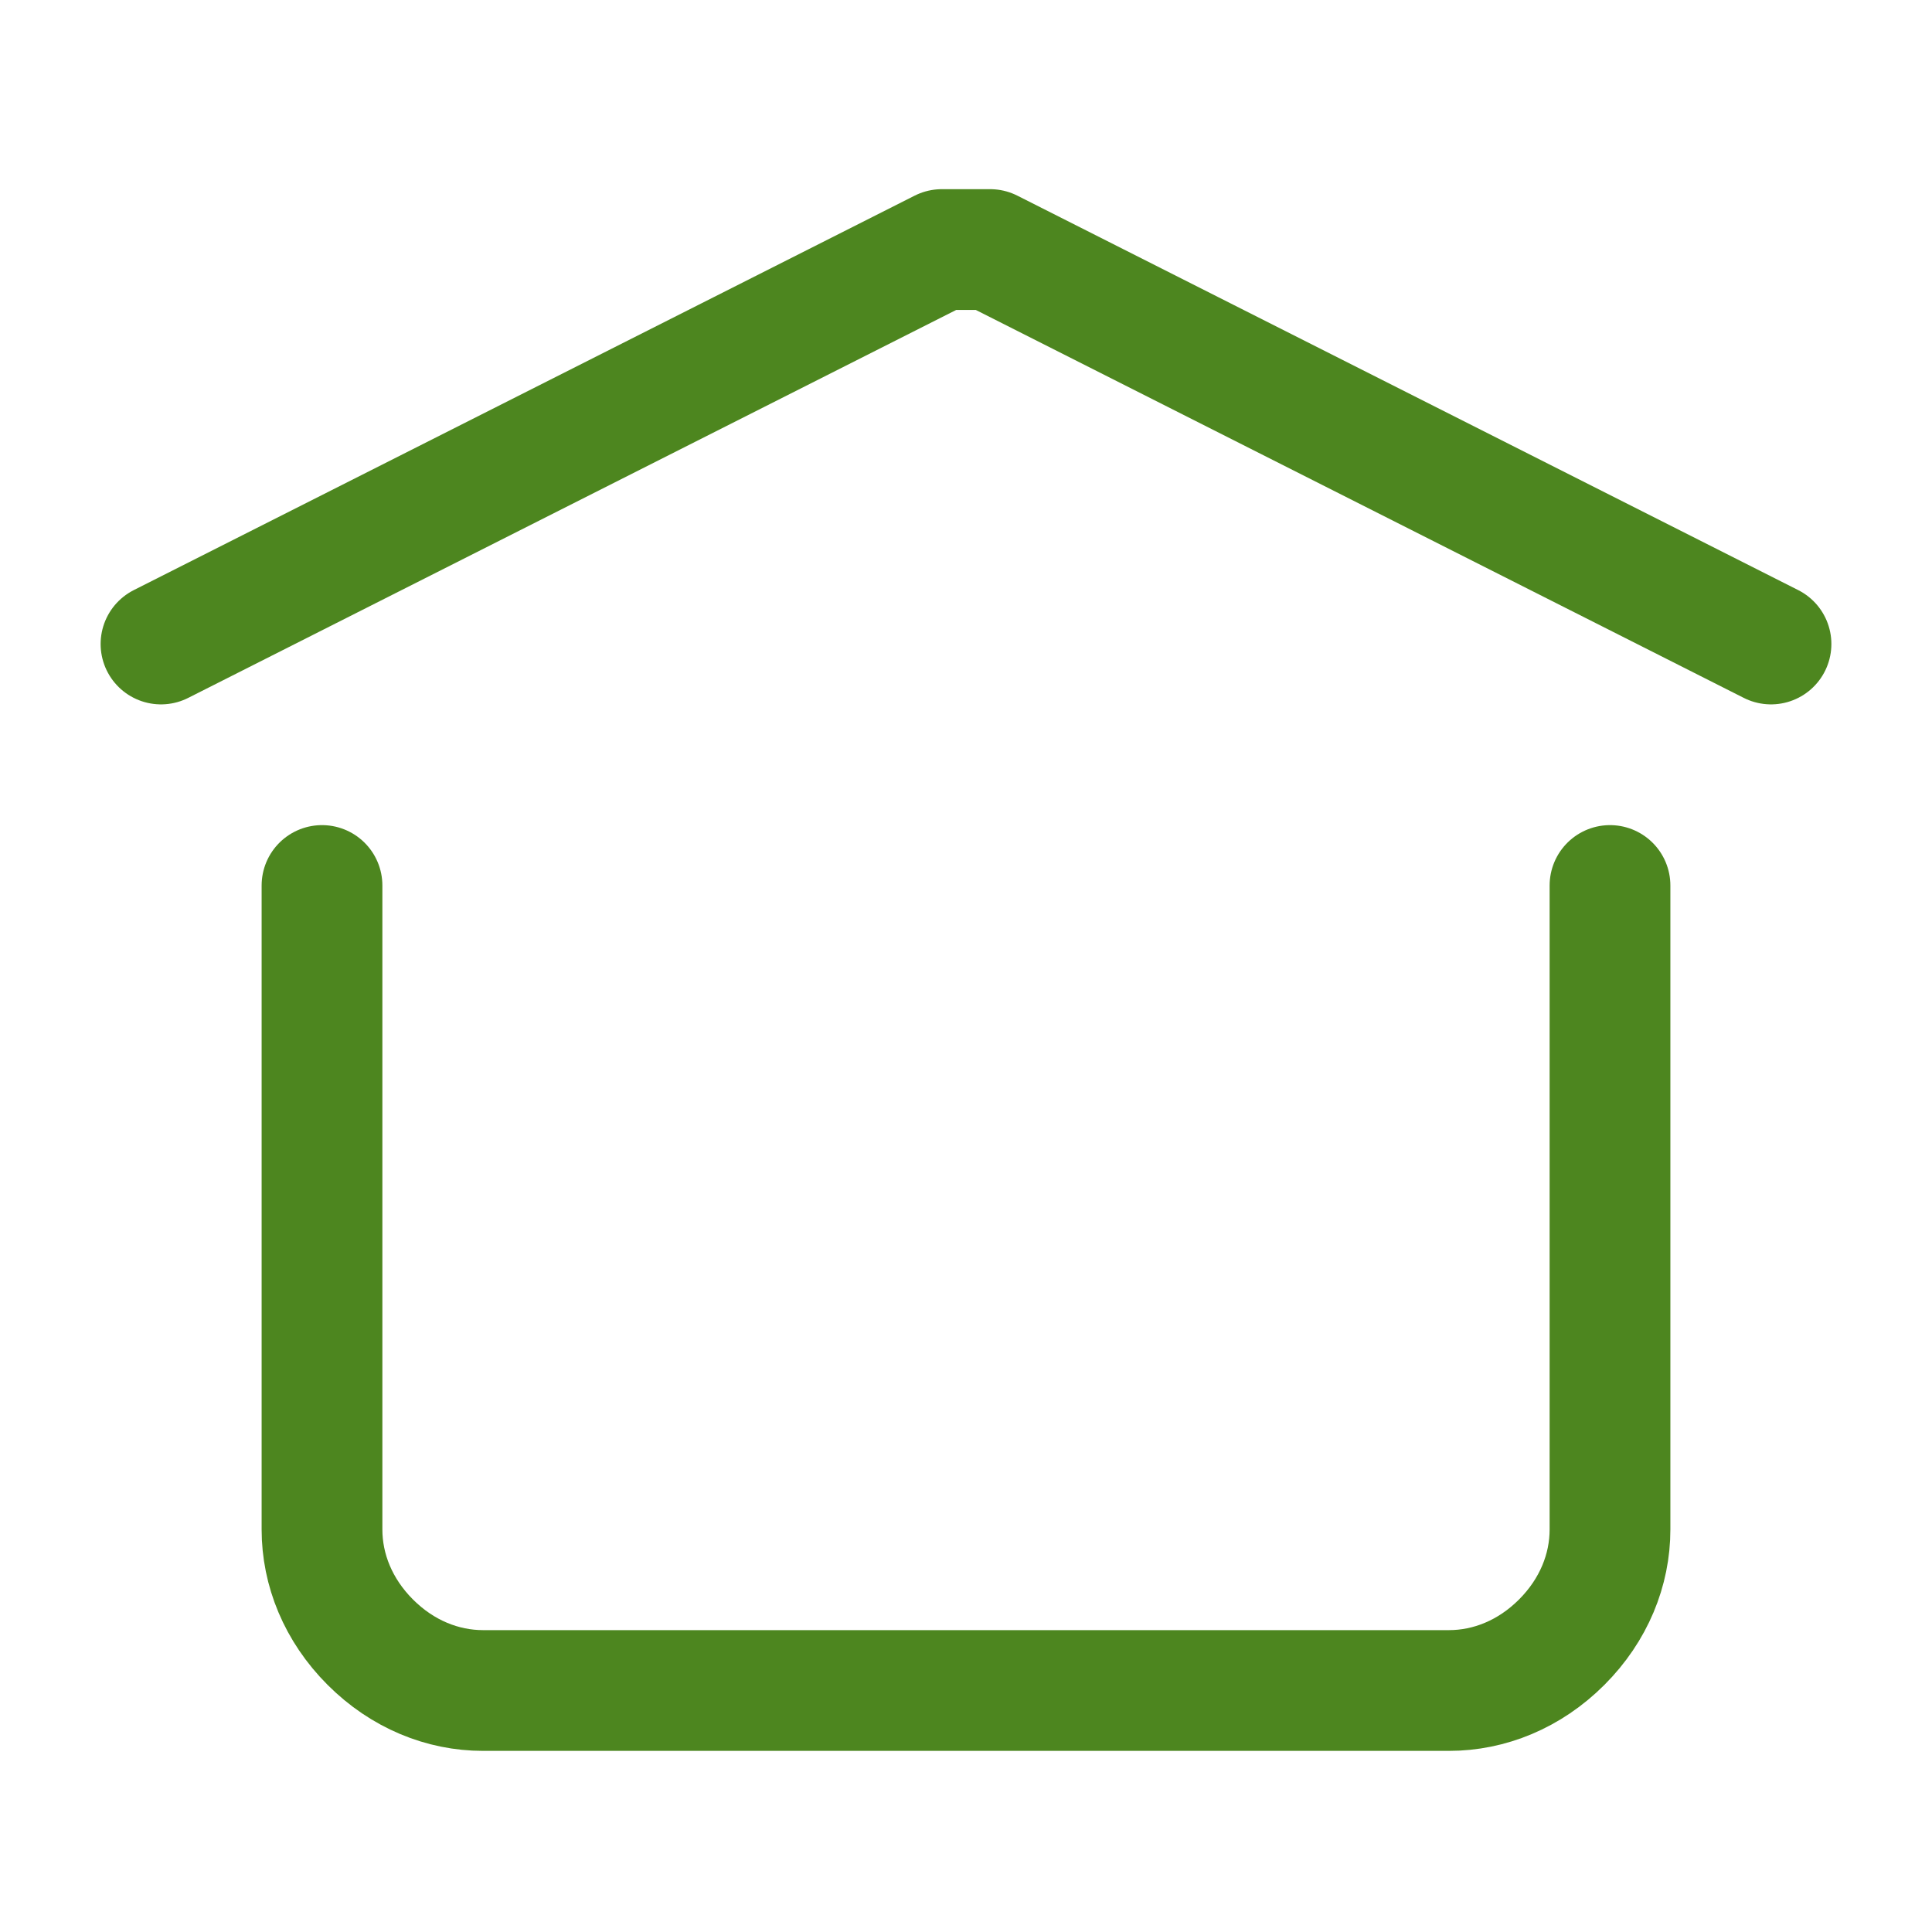 <svg width="24" height="24" viewBox="0 0 24 24" fill="none" xmlns="http://www.w3.org/2000/svg">
<path d="M 2 8 L 11.7 3.1 C 11.8 3.1 11.9 3.1 12 3.1 C 12.1 3.1 12.2 3.1 12.3 3.1 L 22 8 M 20 11 V 19 C 20 19.5 19.8 20 19.4 20.4 C 19 20.8 18.5 21 18 21 H 6 C 5.5 21 5 20.8 4.6 20.4 C 4.2 20 4 19.5 4 19 V 11" stroke="#4D861F" stroke-width="1.5" stroke-linecap="round" stroke-linejoin="round"/>
</svg>